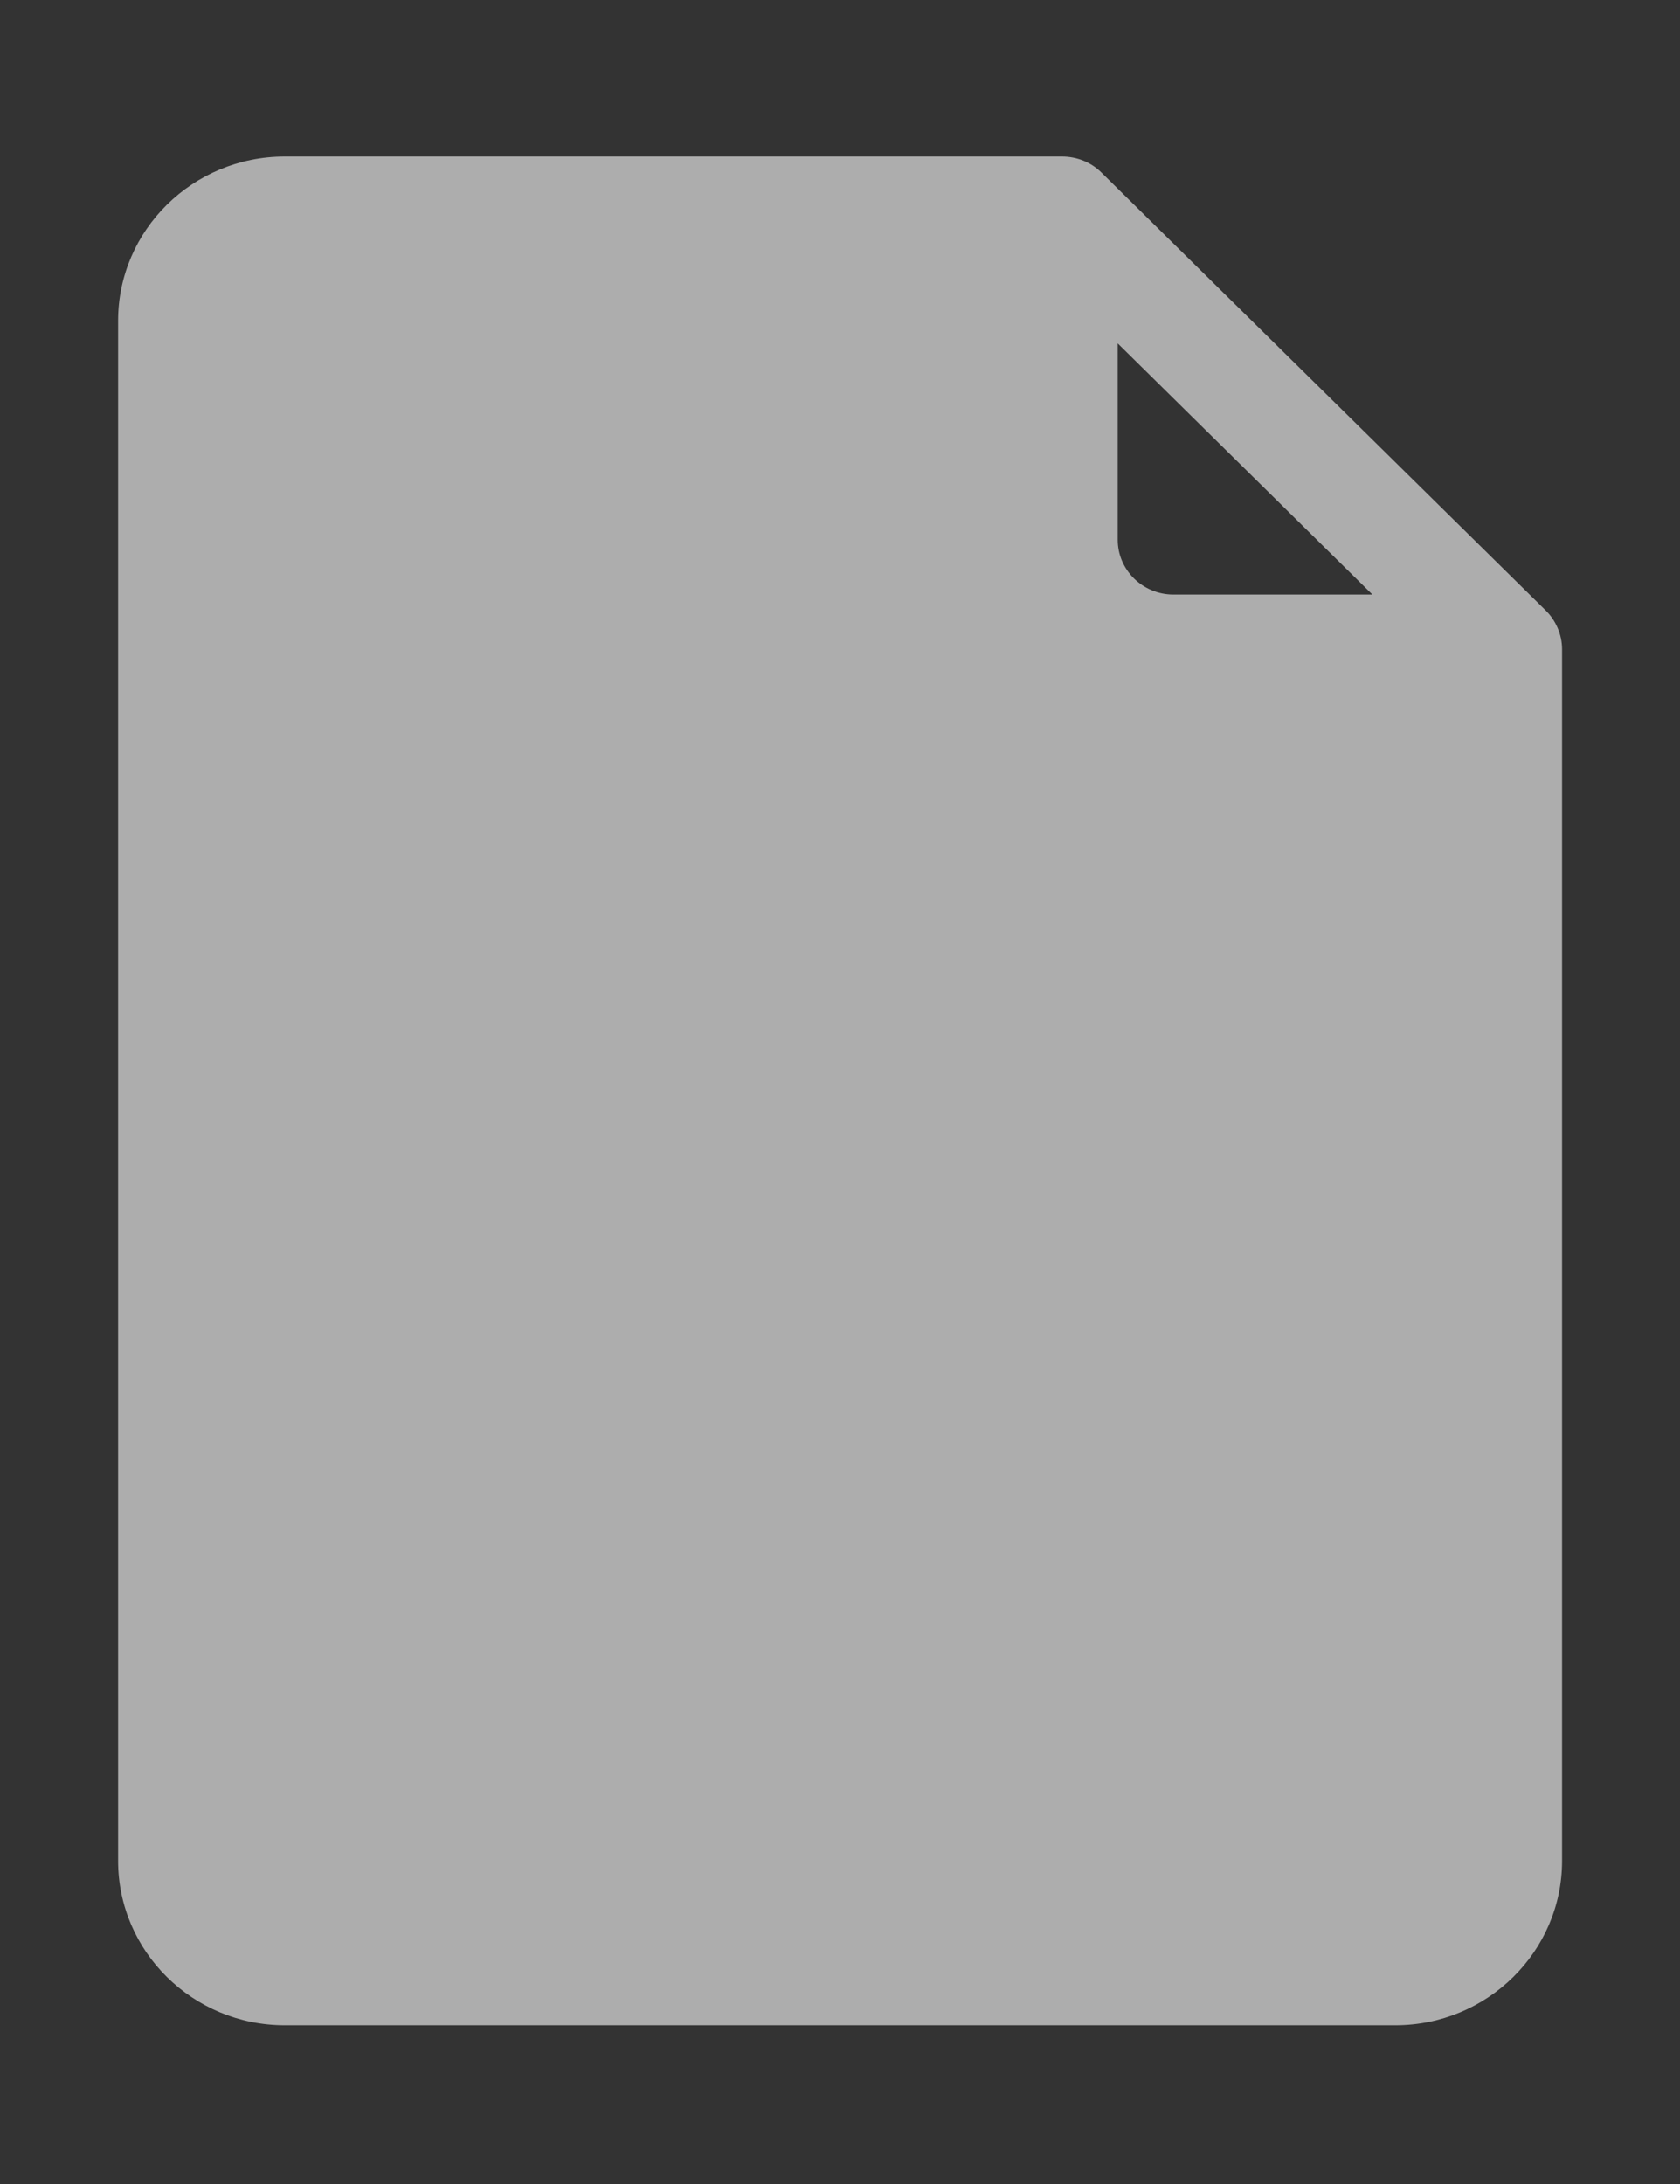 <svg width="10" height="13" viewBox="0 0 10 13" fill="none" xmlns="http://www.w3.org/2000/svg">
<rect x="0" y="0" width="10" height="13" fill="#333333" stroke="none"/>
<path opacity="0.6" d="M9.201 3.634L6.556 1.027C6.495 0.966 6.41 0.932 6.322 0.932H1.694C1.148 0.932 0.703 1.37 0.703 1.909V11.077C0.703 11.616 1.148 12.055 1.694 12.055H8.306C8.853 12.055 9.298 11.616 9.298 11.077V3.864C9.298 3.776 9.26 3.692 9.201 3.634ZM6.653 2.044L8.169 3.539H6.984C6.801 3.539 6.653 3.392 6.653 3.213V2.044Z" fill="white"/>
</svg>
